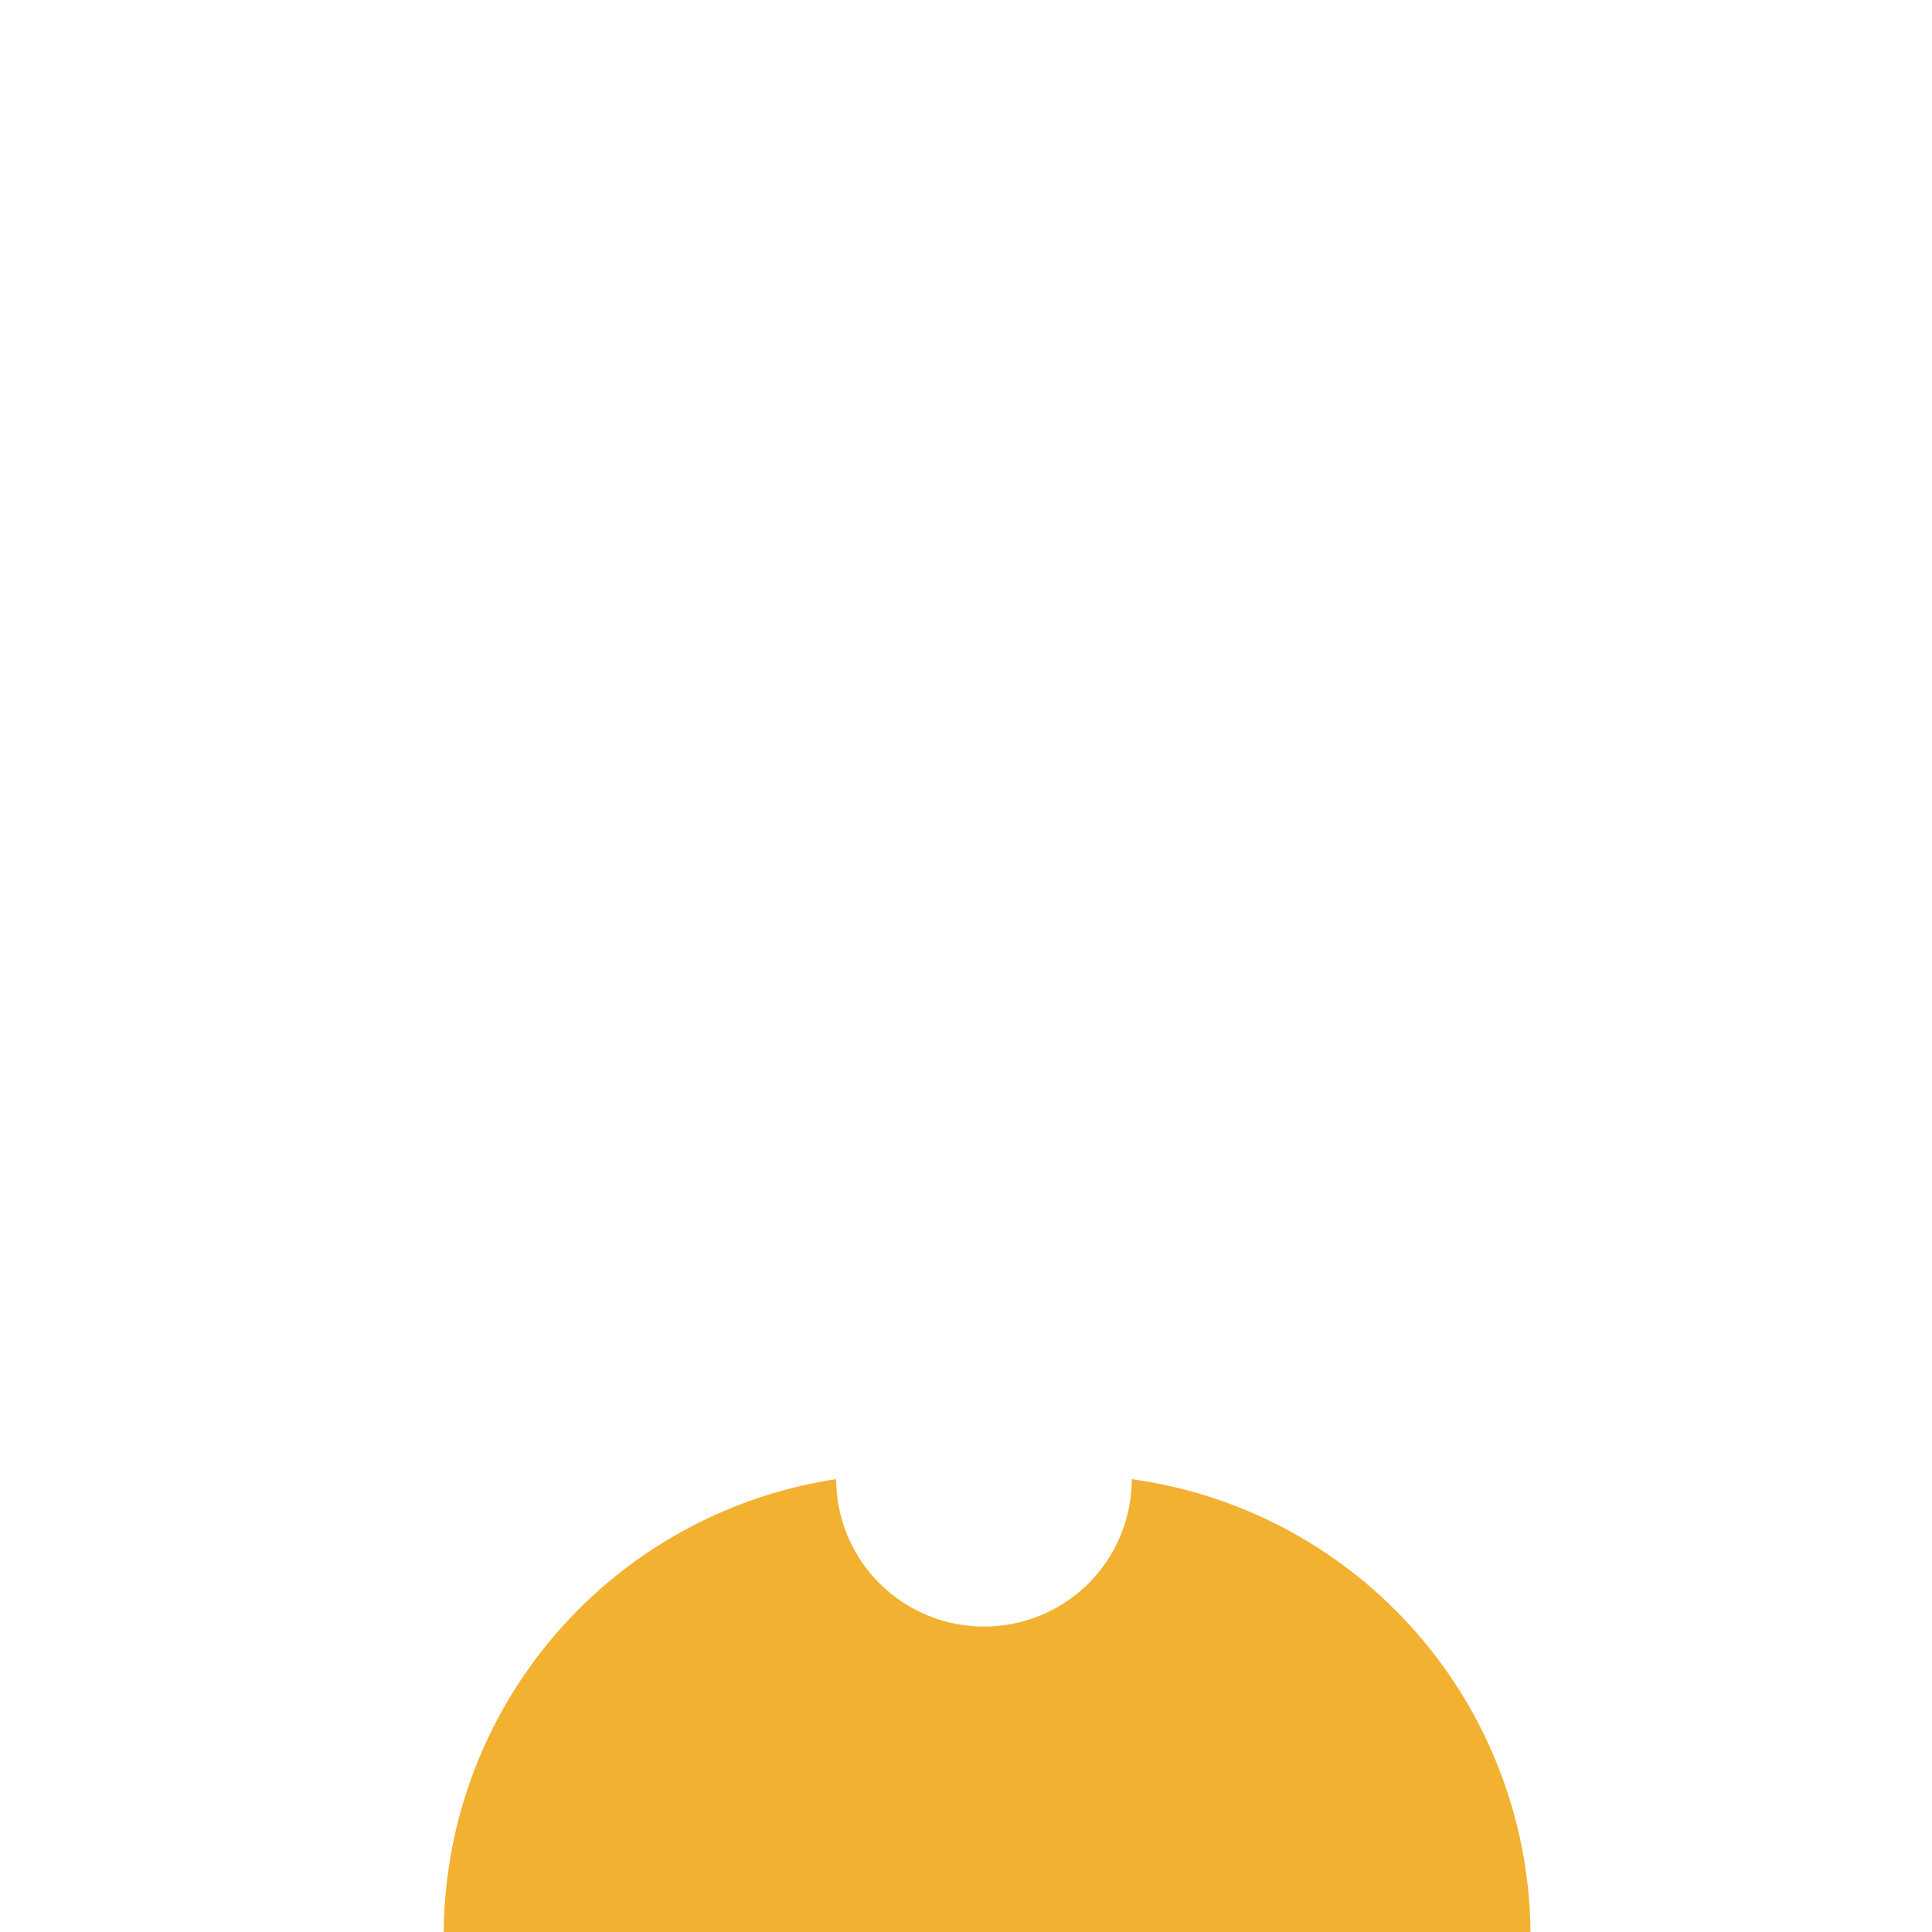 <svg xmlns="http://www.w3.org/2000/svg" viewBox="0 0 64 64"><path transform="translate(14.7 49)" d="M22.79 0a4.88 4.88 0 0 1-4.88 4.88A4.89 4.89 0 0 1 13 0 15.28 15.28 0 0 0 0 15.14h36A15.29 15.29 0 0 0 22.79 0Z" style="fill:#F2B131" data-name="Layer 2"/></svg>